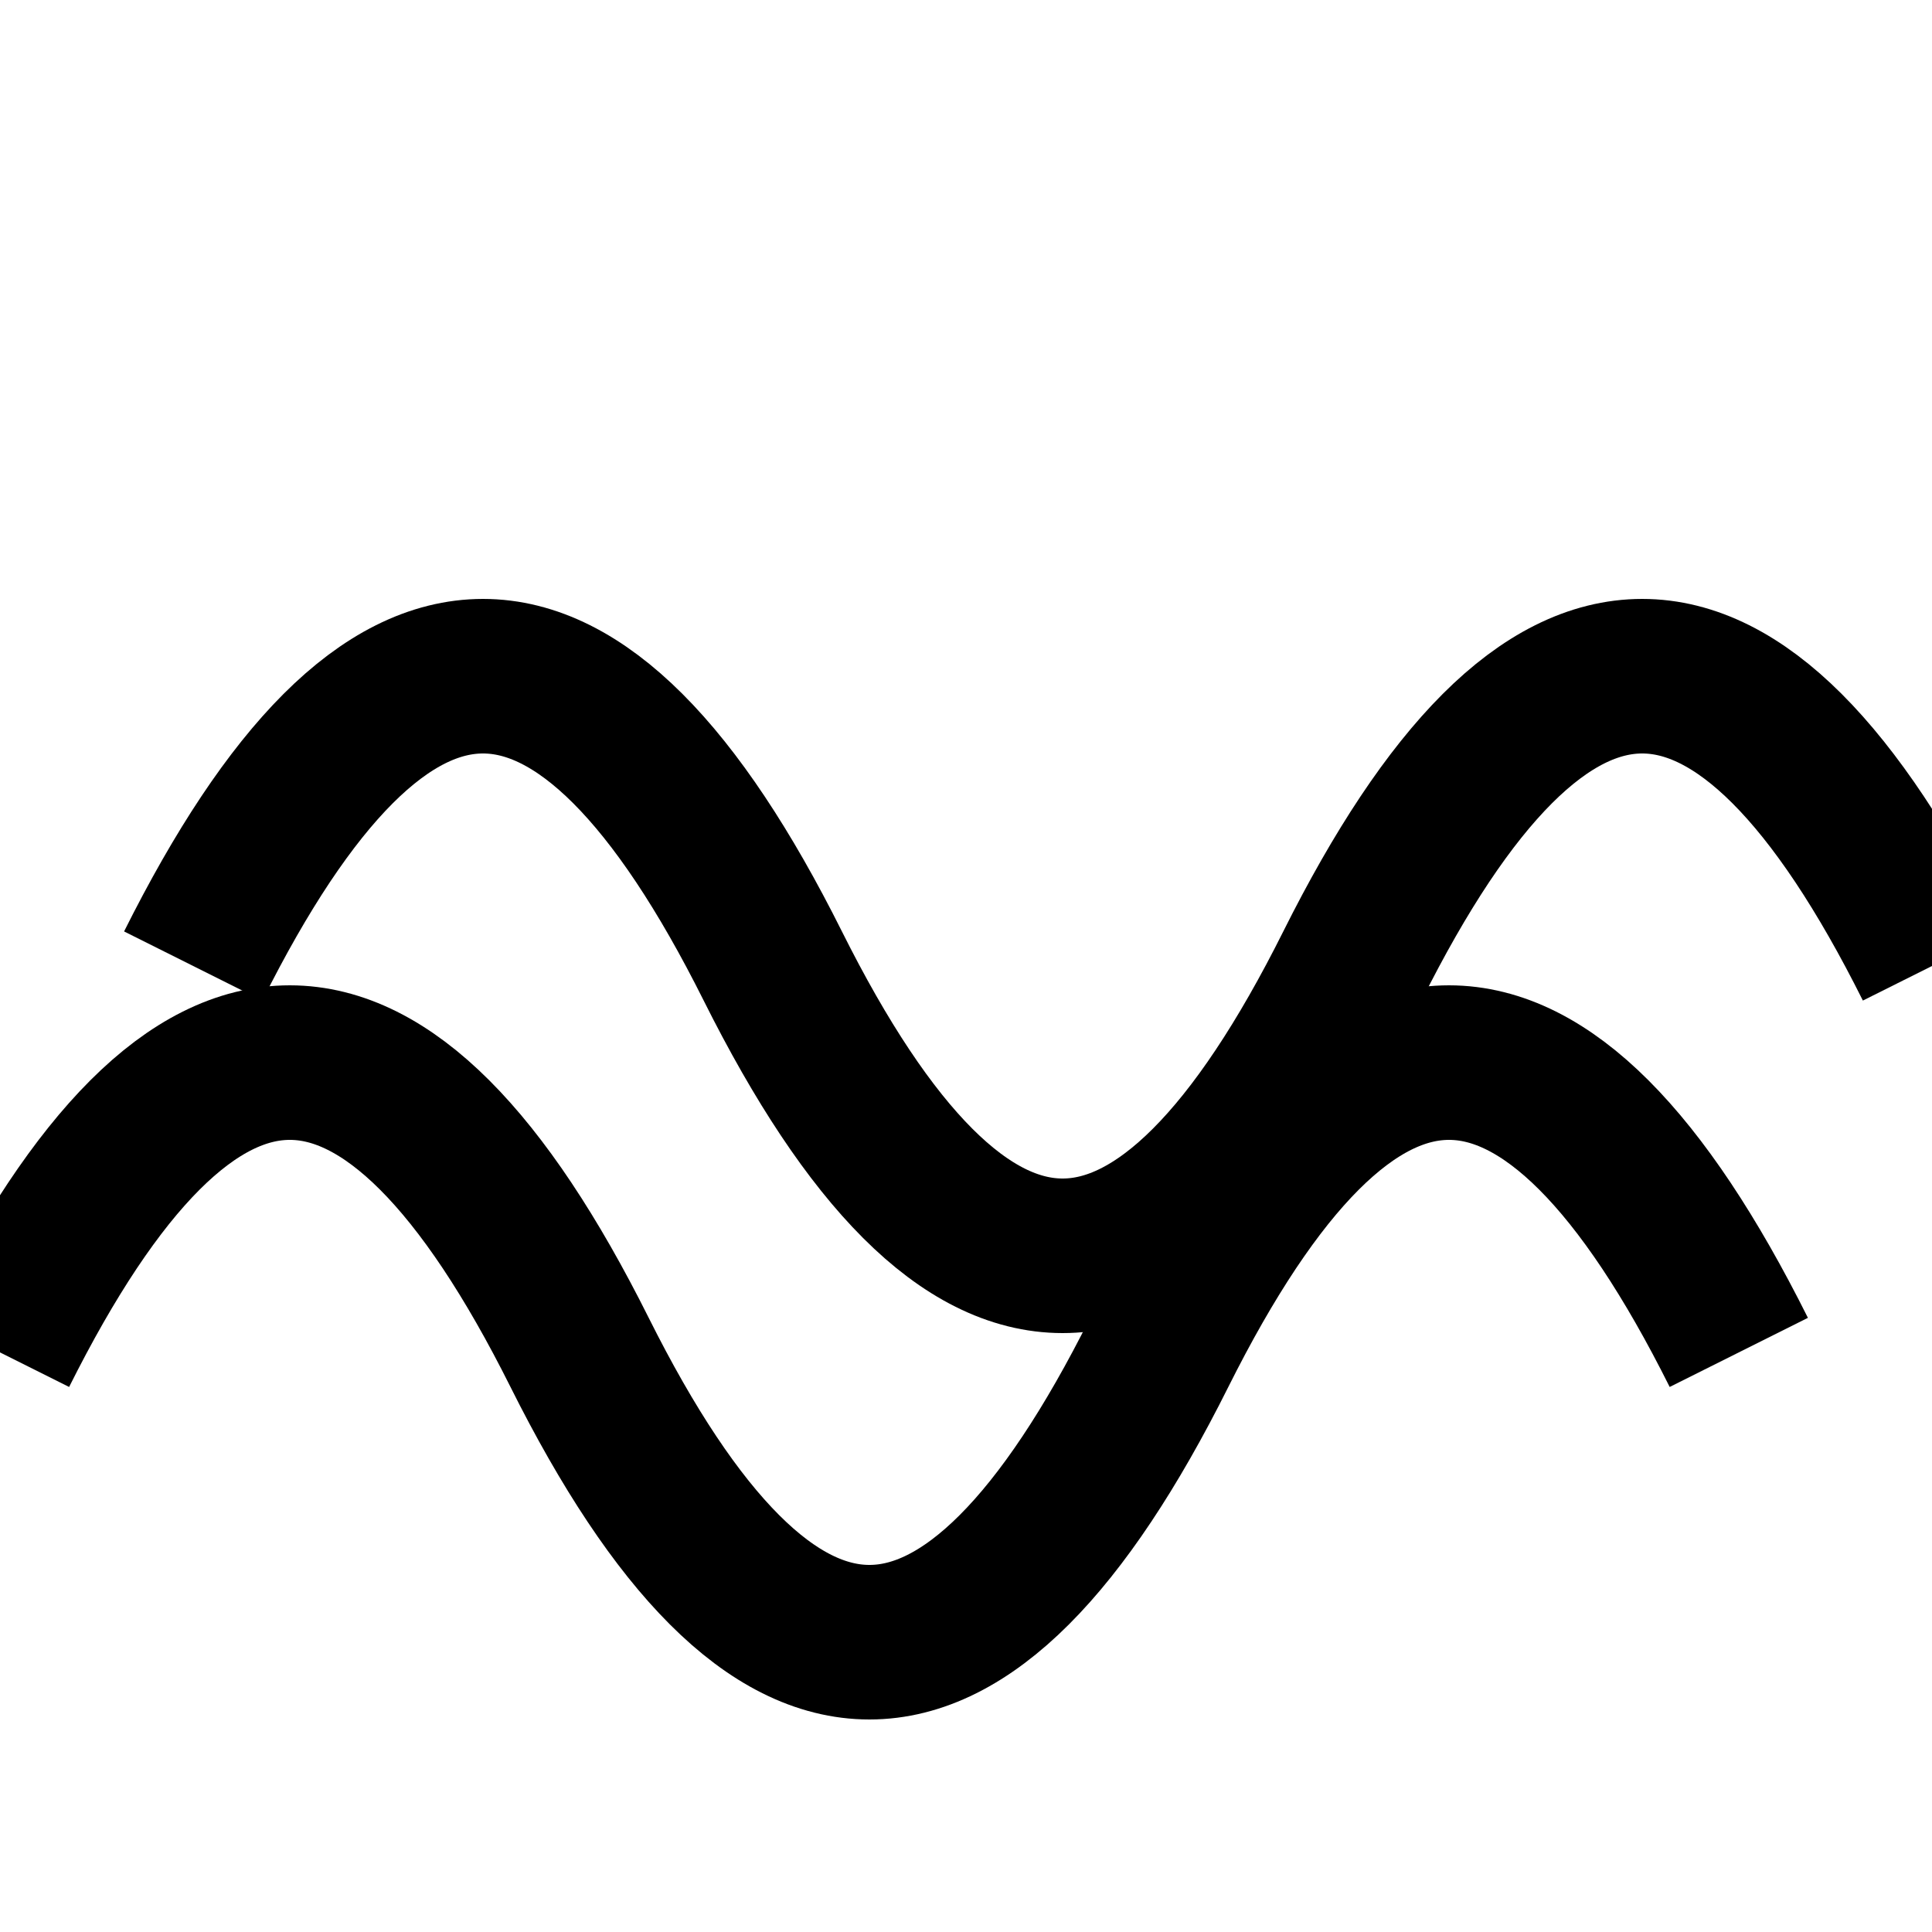 ﻿<svg width="100" height="100" viewBox="0 0 100 100" version="1.1" xmlns="http://www.w3.org/2000/svg">
  <path d="M10 50 Q 25 20, 40 50 T 70 50 T 100 50" stroke="black" stroke-width="8" fill="none" />
  <path d="M0 70 Q 15 40, 30 70 T 60 70 T 90 70" stroke="black" stroke-width="8" fill="none" />
</svg>
